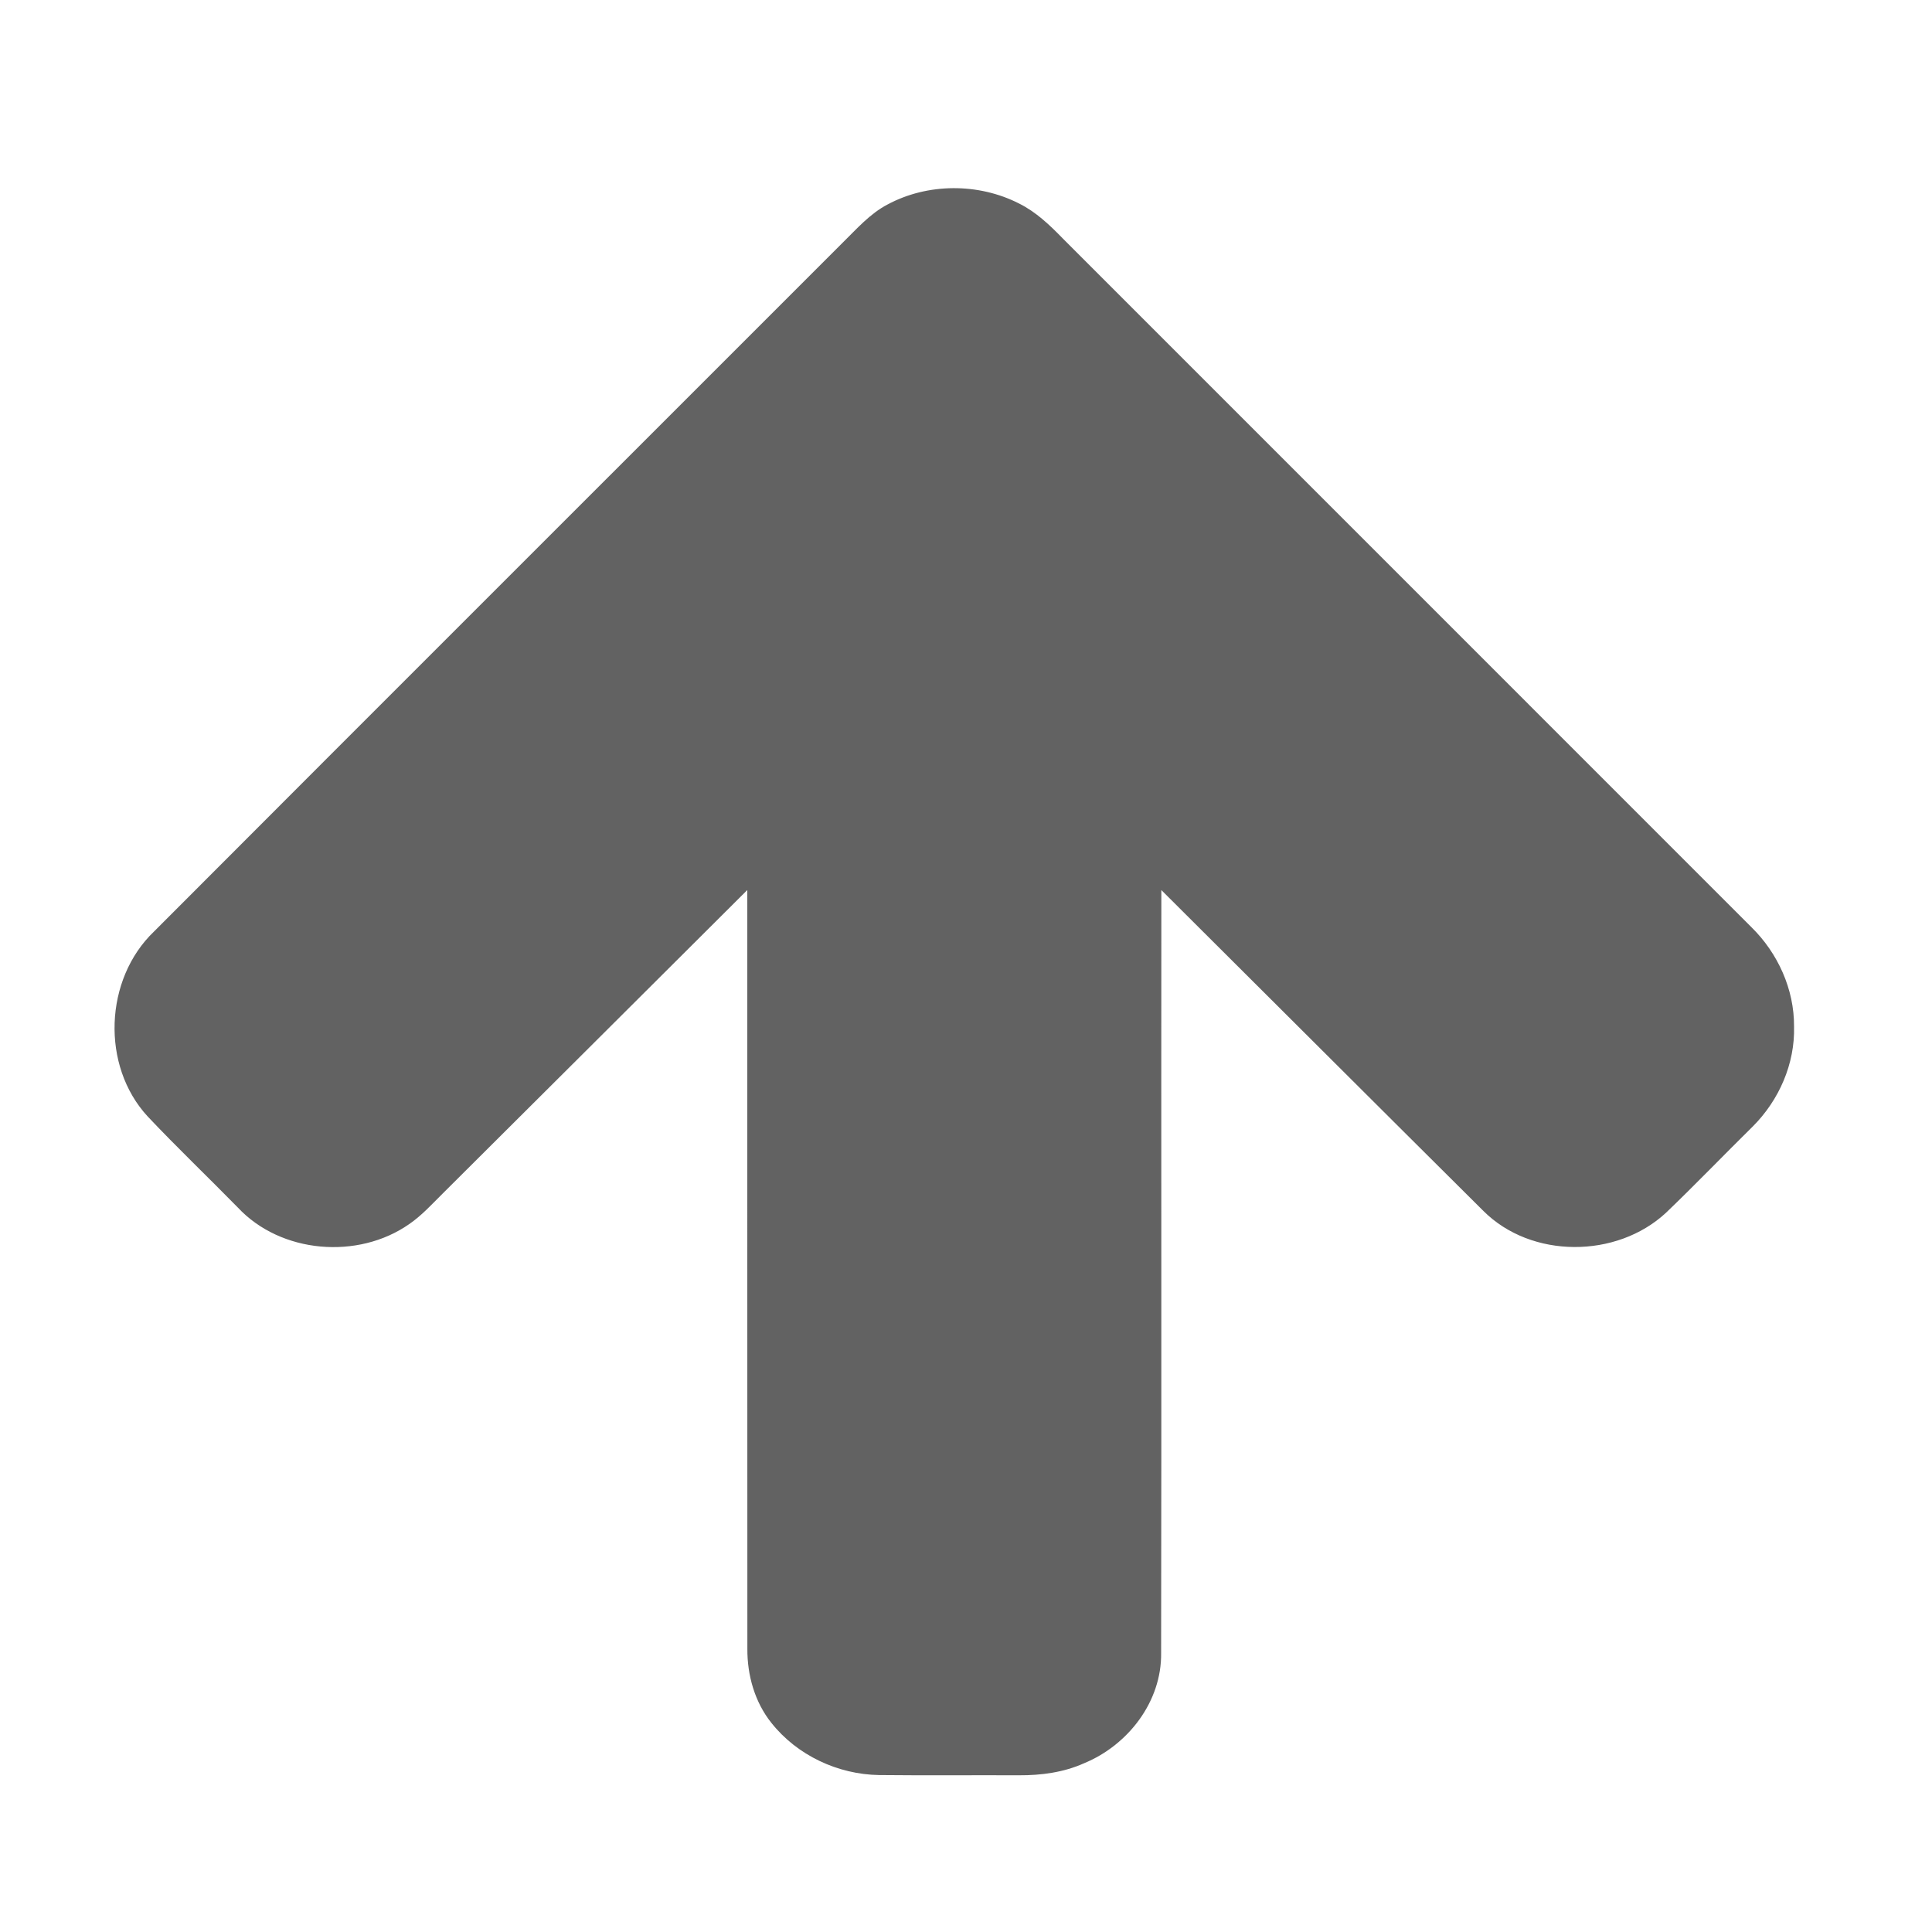 <?xml version="1.0" encoding="utf-8"?>
<!-- Generator: Adobe Illustrator 16.2.0, SVG Export Plug-In . SVG Version: 6.00 Build 0)  -->
<!DOCTYPE svg PUBLIC "-//W3C//DTD SVG 1.1//EN" "http://www.w3.org/Graphics/SVG/1.1/DTD/svg11.dtd">
<svg version="1.1" id="Layer_1" xmlns="http://www.w3.org/2000/svg" xmlns:xlink="http://www.w3.org/1999/xlink" x="0px" y="0px"
	 width="512px" height="512px" viewBox="0 0 512 512" enable-background="new 0 0 512 512" xml:space="preserve">
<g id="_x23_000000ff">
	<g id="XMLID_1_">
		<g>
			<path fill="#626262" d="M475.44,272.03c0.27,9.88-3.98,19.54-10.921,26.479c-7.71,7.59-15.21,15.41-23.029,22.9
				c-13.07,12.12-35.65,12.21-48.37-0.49c-28.49-28.31-56.9-56.7-85.351-85.04c-0.06,67.39,0.061,134.771-0.06,202.16
				c0.19,12.89-8.76,24.45-20.42,29.24c-5.4,2.43-11.38,3.22-17.25,3.189c-12.35-0.05-24.7,0.07-37.05-0.06
				c-10.95-0.16-21.78-5.24-28.59-13.86c-4.39-5.5-6.38-12.6-6.34-19.58c-0.04-67.029,0-134.069-0.02-201.1
				c-26.9,26.81-53.79,53.63-80.71,80.42c-2.85,2.82-5.57,5.84-8.9,8.12c-13.57,9.479-34.03,7.8-45.42-4.42
				c-7.91-8.07-16.09-15.87-23.85-24.09c-12.44-13.431-11.53-36.431,1.66-49.041c60.77-60.9,121.67-121.68,182.49-182.54
				c3.72-3.64,7.21-7.68,11.89-10.12c10.63-5.72,24.13-5.74,34.85-0.27c4.51,2.23,8.16,5.74,11.641,9.31
				c60.829,60.85,121.689,121.68,182.52,182.54C471.17,252.63,475.51,262.2,475.44,272.03z"/>
		</g>
		<g>
		</g>
	</g>
</g>
</svg>
